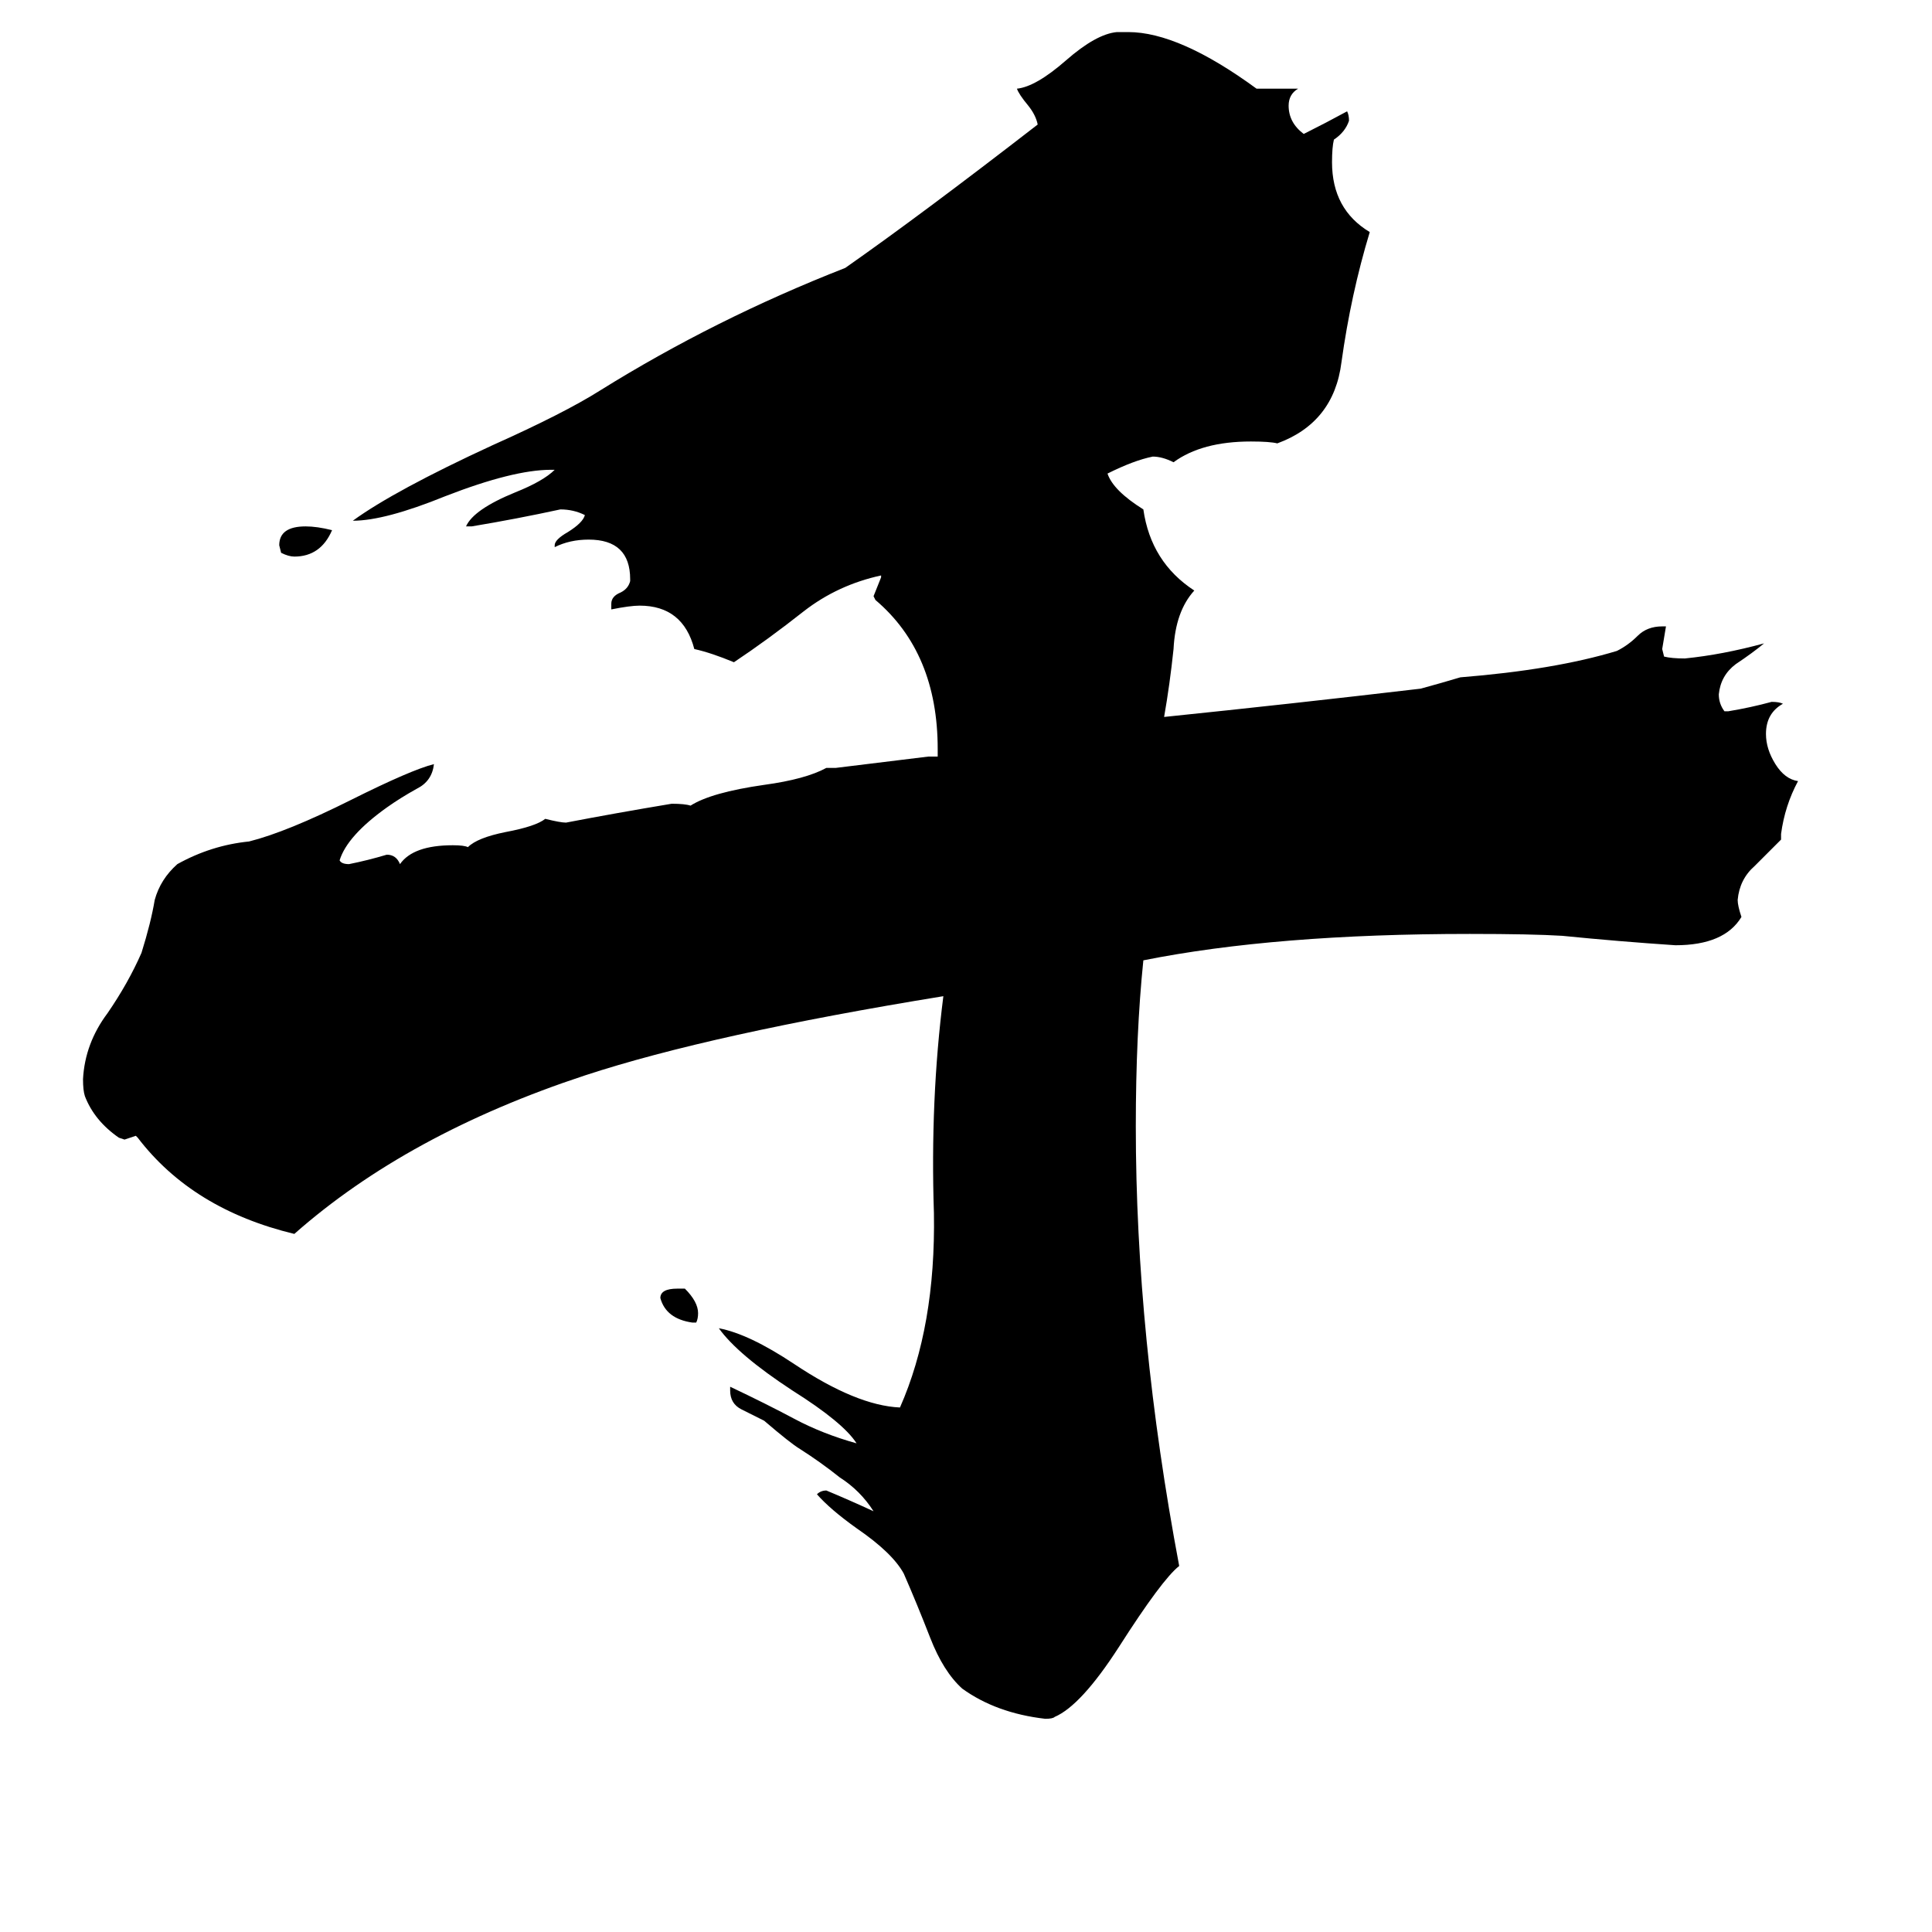 <svg xmlns="http://www.w3.org/2000/svg" viewBox="0 -800 1024 1024">
	<path fill="#000000" d="M369 -99H367Q353 -101 350 -112Q350 -117 359 -117H363Q370 -110 370 -104Q370 -101 369 -99ZM176 -519Q170 -505 156 -505Q153 -505 149 -507L148 -511Q148 -521 162 -521Q168 -521 176 -519ZM944 -358V-355Q937 -348 930 -341Q922 -334 921 -323Q921 -320 923 -314Q914 -299 888 -299Q858 -301 828 -304Q812 -305 779 -305Q676 -305 606 -291Q602 -252 602 -203Q602 -92 625 30Q616 37 593 73Q573 104 559 110Q558 111 554 111Q528 108 510 95Q500 86 493 68Q486 50 479 34Q473 23 454 10Q440 0 433 -8Q435 -10 438 -10Q450 -5 463 1Q456 -10 445 -17Q435 -25 424 -32Q419 -35 405 -47Q399 -50 393 -53Q387 -56 387 -63V-65Q406 -56 421 -48Q436 -40 454 -35Q447 -46 420 -63Q391 -82 381 -96Q397 -93 421 -77Q454 -55 477 -54Q496 -97 495 -157Q493 -217 500 -272Q377 -252 310 -230Q216 -199 156 -146Q102 -159 73 -197L72 -198Q69 -197 66 -196L63 -197Q50 -206 45 -219Q44 -222 44 -228Q45 -247 57 -263Q68 -279 75 -295Q80 -311 82 -323Q85 -334 94 -342Q112 -352 132 -354Q152 -359 186 -376Q218 -392 230 -395Q229 -386 221 -382Q212 -377 205 -372Q184 -357 180 -344Q181 -342 185 -342Q195 -344 205 -347Q210 -347 212 -342Q219 -352 240 -352Q246 -352 248 -351Q253 -356 268 -359Q284 -362 289 -366Q297 -364 300 -364Q326 -369 356 -374Q363 -374 366 -373Q377 -380 405 -384Q427 -387 438 -393H443Q468 -396 492 -399H497V-403Q497 -454 464 -482L463 -484Q465 -489 467 -494V-495Q444 -490 426 -476Q407 -461 389 -449Q377 -454 368 -456Q362 -479 339 -479Q334 -479 324 -477V-480Q324 -484 329 -486Q333 -488 334 -492V-493Q334 -514 312 -514Q302 -514 294 -510V-511Q294 -514 301 -518Q309 -523 310 -527Q304 -530 297 -530Q274 -525 250 -521H247Q251 -530 273 -539Q288 -545 294 -551H292Q272 -551 236 -537Q204 -524 187 -524Q209 -540 261 -564Q299 -581 318 -593Q379 -631 448 -658Q488 -686 550 -734Q549 -739 545 -744Q540 -750 539 -753Q549 -754 565 -768Q581 -782 592 -783H598Q625 -783 666 -753H688Q683 -750 683 -744Q683 -735 691 -729Q703 -735 714 -741Q715 -739 715 -736Q713 -730 707 -726Q706 -722 706 -714Q706 -689 726 -677Q716 -644 711 -608Q707 -576 677 -565Q673 -566 663 -566Q637 -566 622 -555Q616 -558 611 -558Q601 -556 587 -549Q590 -540 606 -530Q610 -502 633 -487Q623 -476 622 -456Q620 -437 617 -420Q685 -427 753 -435Q764 -438 774 -441Q824 -445 857 -455Q863 -458 868 -463Q873 -468 881 -468H883Q882 -462 881 -456L882 -452Q886 -451 893 -451Q913 -453 935 -459Q929 -454 920 -448Q912 -442 911 -432Q911 -427 914 -423H916Q928 -425 939 -428Q943 -428 945 -427Q936 -422 936 -411Q936 -403 941 -395Q946 -387 953 -386Q946 -373 944 -358Z"/>
</svg>